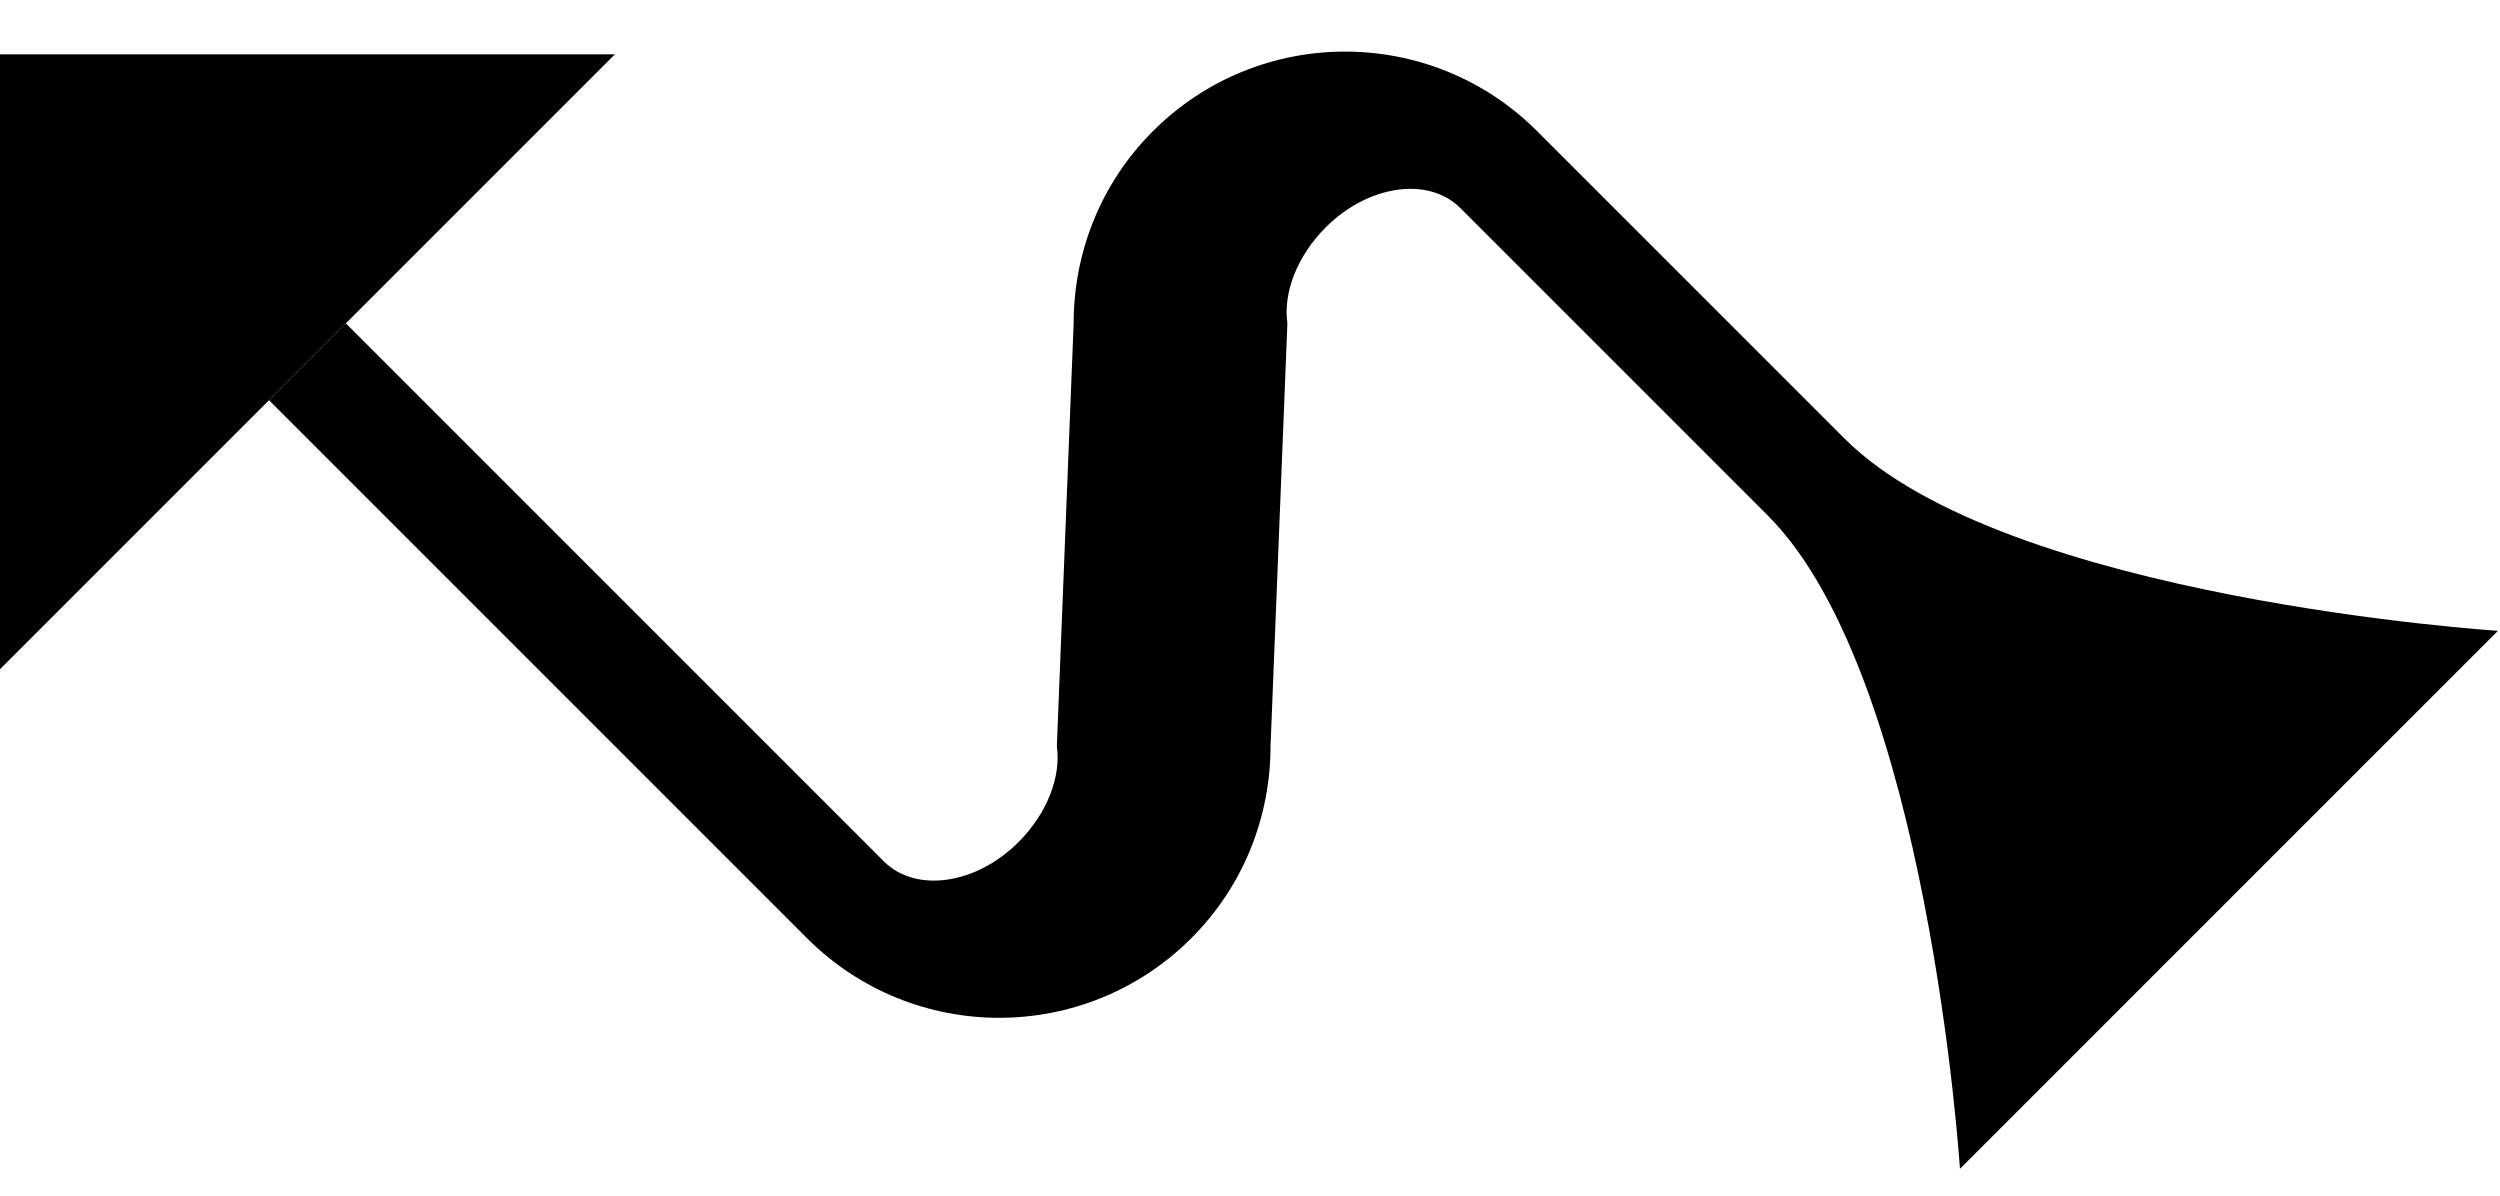 <?xml version="1.0" encoding="UTF-8" standalone="no"?>
<svg
   xmlns:dc="http://purl.org/dc/elements/1.1/"
   xmlns:cc="http://creativecommons.org/ns#"
   xmlns:rdf="http://www.w3.org/1999/02/22-rdf-syntax-ns#"
   xmlns:svg="http://www.w3.org/2000/svg"
   xmlns="http://www.w3.org/2000/svg"
   xmlns:sodipodi="http://sodipodi.sourceforge.net/DTD/sodipodi-0.dtd"
   xmlns:inkscape="http://www.inkscape.org/namespaces/inkscape"
   version="1.0"
   width="46"
   height="22"
   id="svg2"
   inkscape:version="0.47 r22583"
   sodipodi:docname="02-08-004-02-01-08.svg">
  <defs
     id="defs16">
    <inkscape:perspective
       sodipodi:type="inkscape:persp3d"
       inkscape:vp_x="0 : 23 : 1"
       inkscape:vp_y="0 : 1000 : 0"
       inkscape:vp_z="36 : 23 : 1"
       inkscape:persp3d-origin="18 : 15.333333 : 1"
       id="perspective18" />
  </defs>
  <sodipodi:namedview
     pagecolor="#ffffff"
     bordercolor="#666666"
     borderopacity="1"
     objecttolerance="10"
     gridtolerance="10"
     guidetolerance="10"
     inkscape:pageopacity="0"
     inkscape:pageshadow="2"
     inkscape:window-width="964"
     inkscape:window-height="721"
     id="namedview14"
     showgrid="true"
     inkscape:zoom="16.328077"
     inkscape:cx="22.997868"
     inkscape:cy="10.99898"
     inkscape:window-x="365"
     inkscape:window-y="0"
     inkscape:window-maximized="0"
     inkscape:current-layer="svg2"
     showborder="true">
    <inkscape:grid
       type="xygrid"
       id="grid2824"
       empspacing="5"
       visible="true"
       enabled="true"
       snapvisiblegridlinesonly="true" />
  </sodipodi:namedview>
  <path
     style="fill:#000000;fill-opacity:1;stroke:none"
     d="M 0,12.314 0,1 11.314,1 0,12.314 z"
     id="path2839" />
  <path
     style="fill:#000000;fill-opacity:1;stroke:none"
     d="m 4.95,7.364 9.899,9.899 c 1.953,1.953 5.118,1.953 7.071,0 0.976,-0.976 1.458,-2.256 1.458,-3.536 L 23.688,5.95 C 23.608,5.385 23.866,4.711 24.395,4.182 25.176,3.401 26.284,3.243 26.87,3.828 l 5.657,5.657 c 2.953,2.953 3.536,12.021 3.536,12.021 l 9.899,-9.899 c 0,0 -9.067,-0.582 -12.021,-3.536 L 28.284,2.414 c -1.953,-1.953 -5.118,-1.953 -7.071,0 -0.976,0.976 -1.458,2.256 -1.458,3.536 l -0.309,7.778 c 0.08,0.565 -0.178,1.239 -0.707,1.768 -0.781,0.781 -1.889,0.939 -2.475,0.354 L 6.364,5.95 4.95,7.364 z"
     id="path2814" />
</svg>
